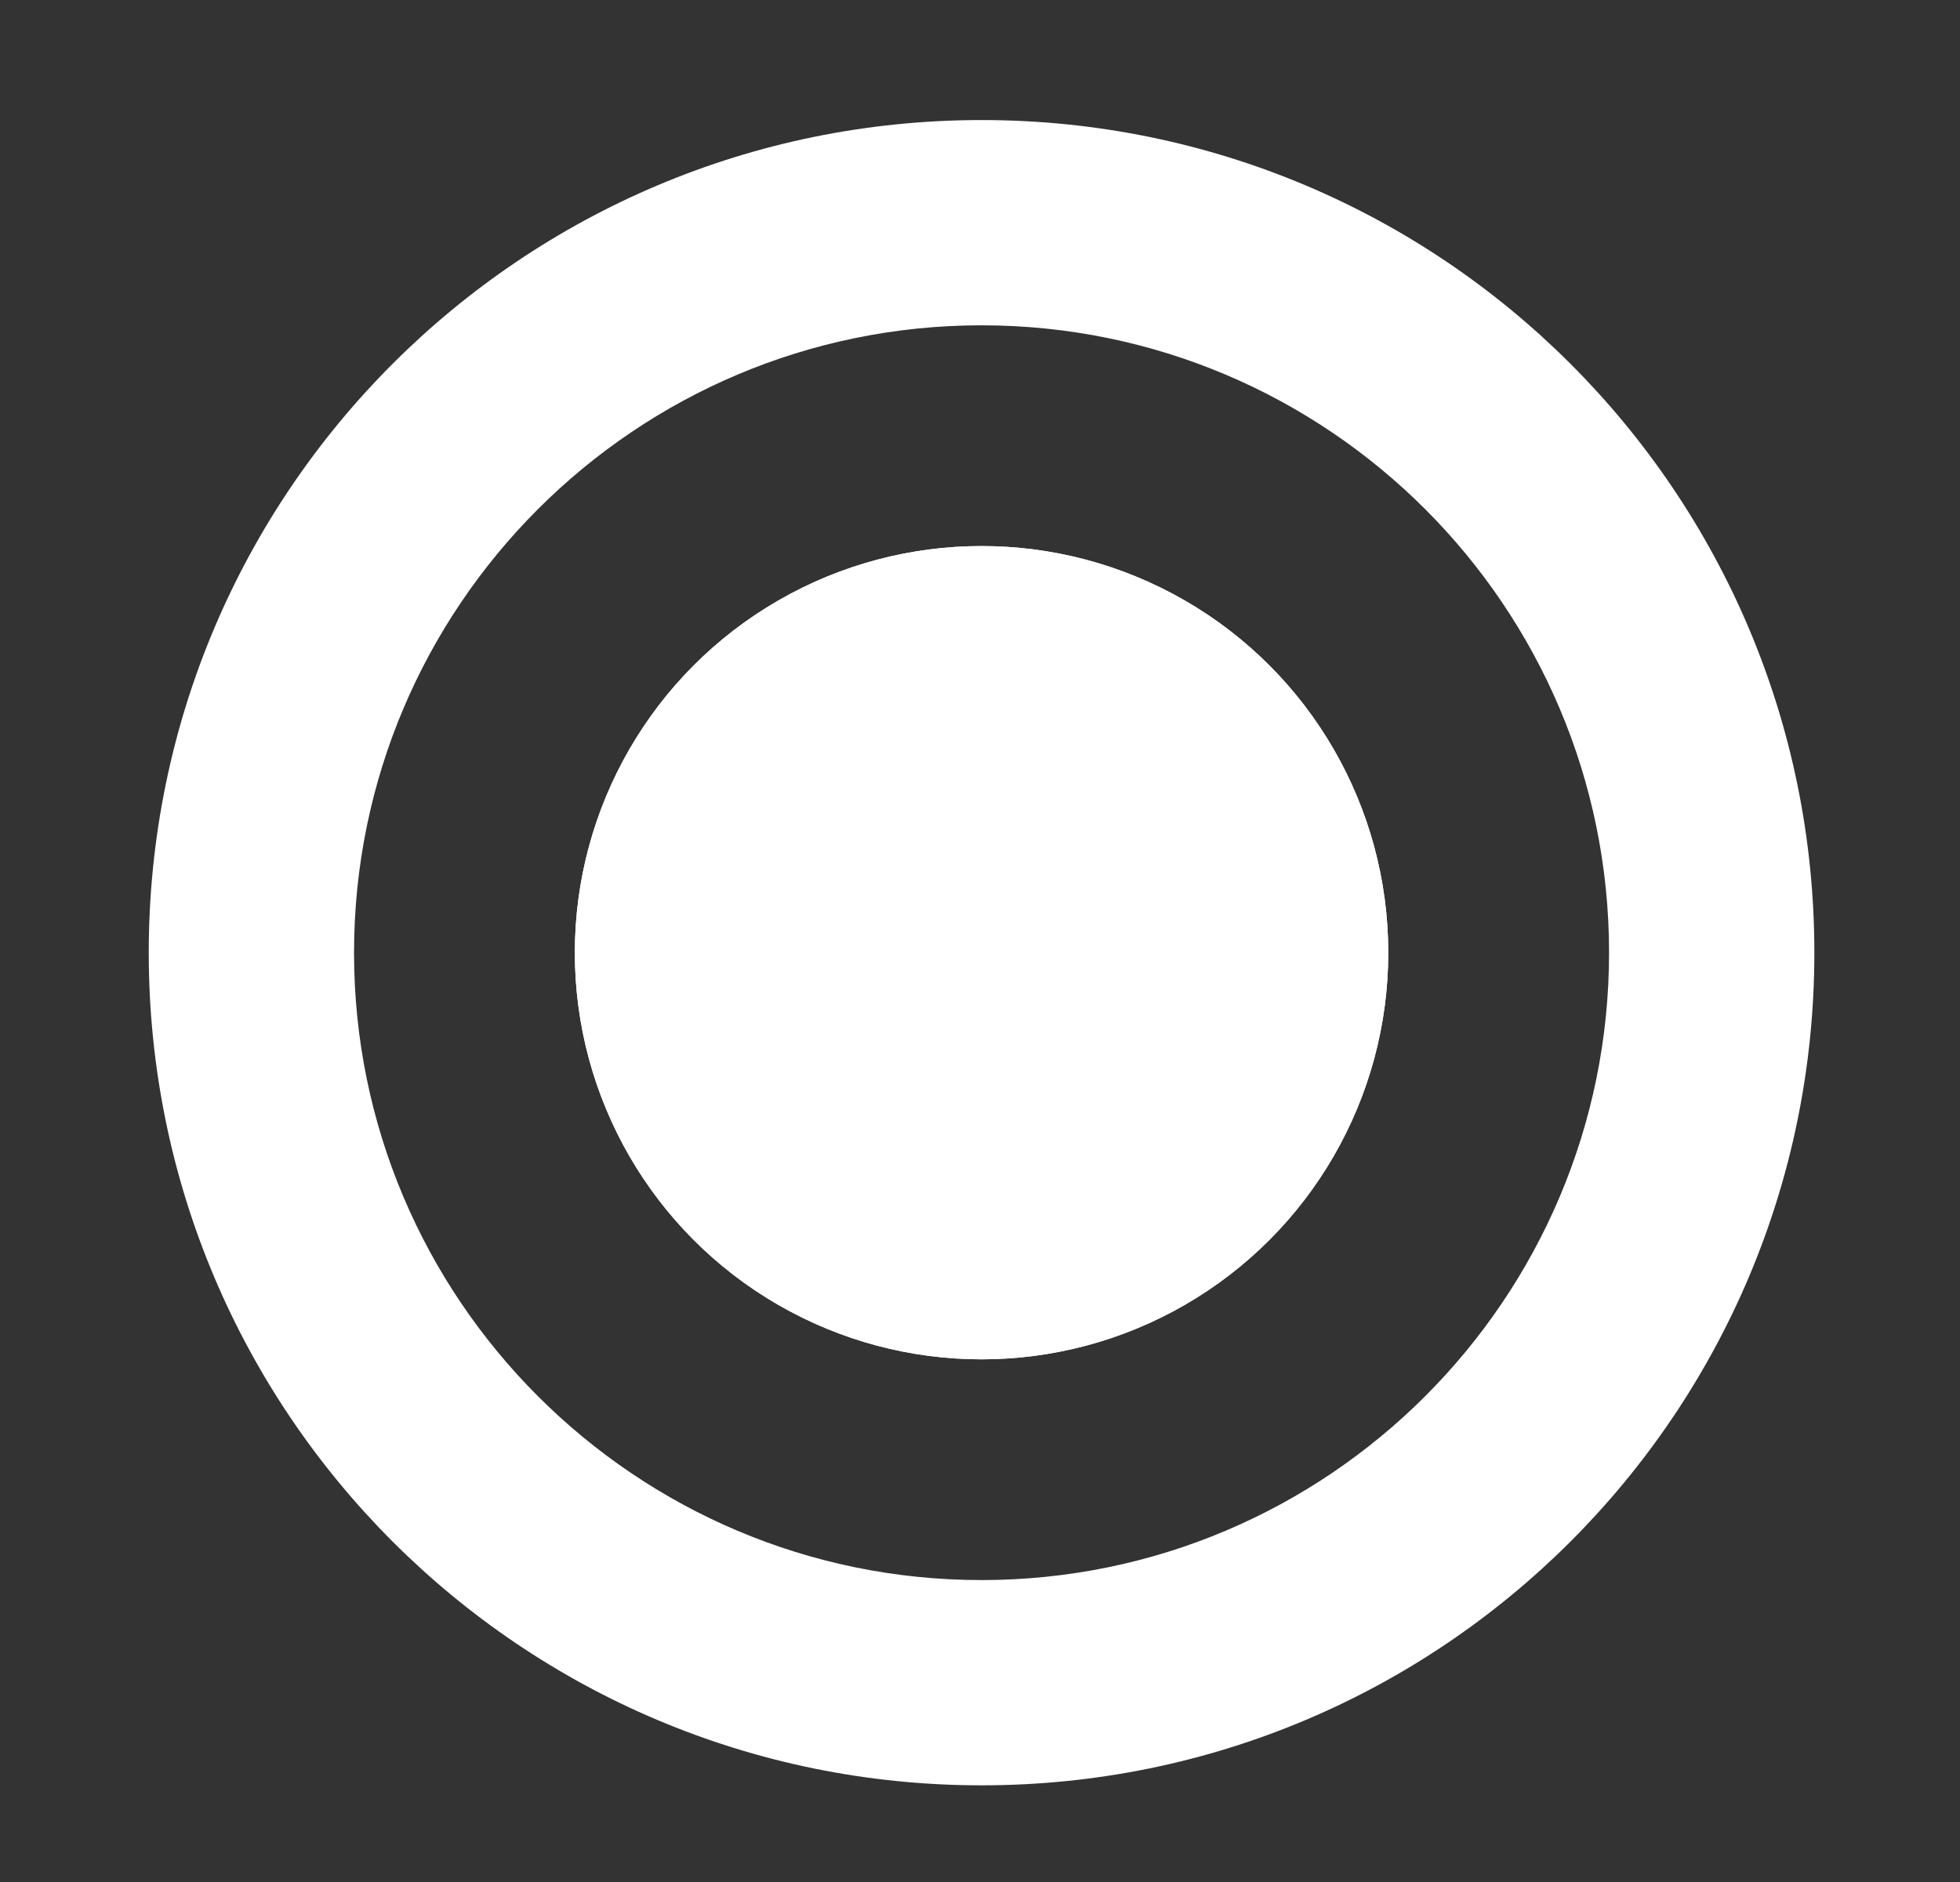 <?xml version="1.0" encoding="utf-8"?>
<!-- Generator: Adobe Illustrator 20.0.0, SVG Export Plug-In . SVG Version: 6.00 Build 0)  -->
<svg version="1.1" id="Layer_1" xmlns="http://www.w3.org/2000/svg" xmlns:xlink="http://www.w3.org/1999/xlink" x="0px" y="0px"
	 viewBox="0 0 253 243" style="enable-background:new 0 0 253 243;" xml:space="preserve">
<rect x="0" y="0" width="253" height="243" fill="#333333" stroke="none"/>
<style type="text/css">
	.st0{fill:#FFFFFF;}
</style>
<circle class="st0" cx="126.7" cy="123" r="52.5"/>
<path class="st0" d="M126.7,15.5C67.3,15.5,19.2,63.6,19.2,123s48.1,107.5,107.5,107.5S234.2,182.4,234.2,123S186.1,15.5,126.7,15.5
	z M126.7,204c-44.7,0-81-36.3-81-81s36.3-81,81-81s81,36.3,81,81S171.4,204,126.7,204z"/>
<circle class="st0" cx="126.7" cy="123" r="52.5"/>
</svg>

